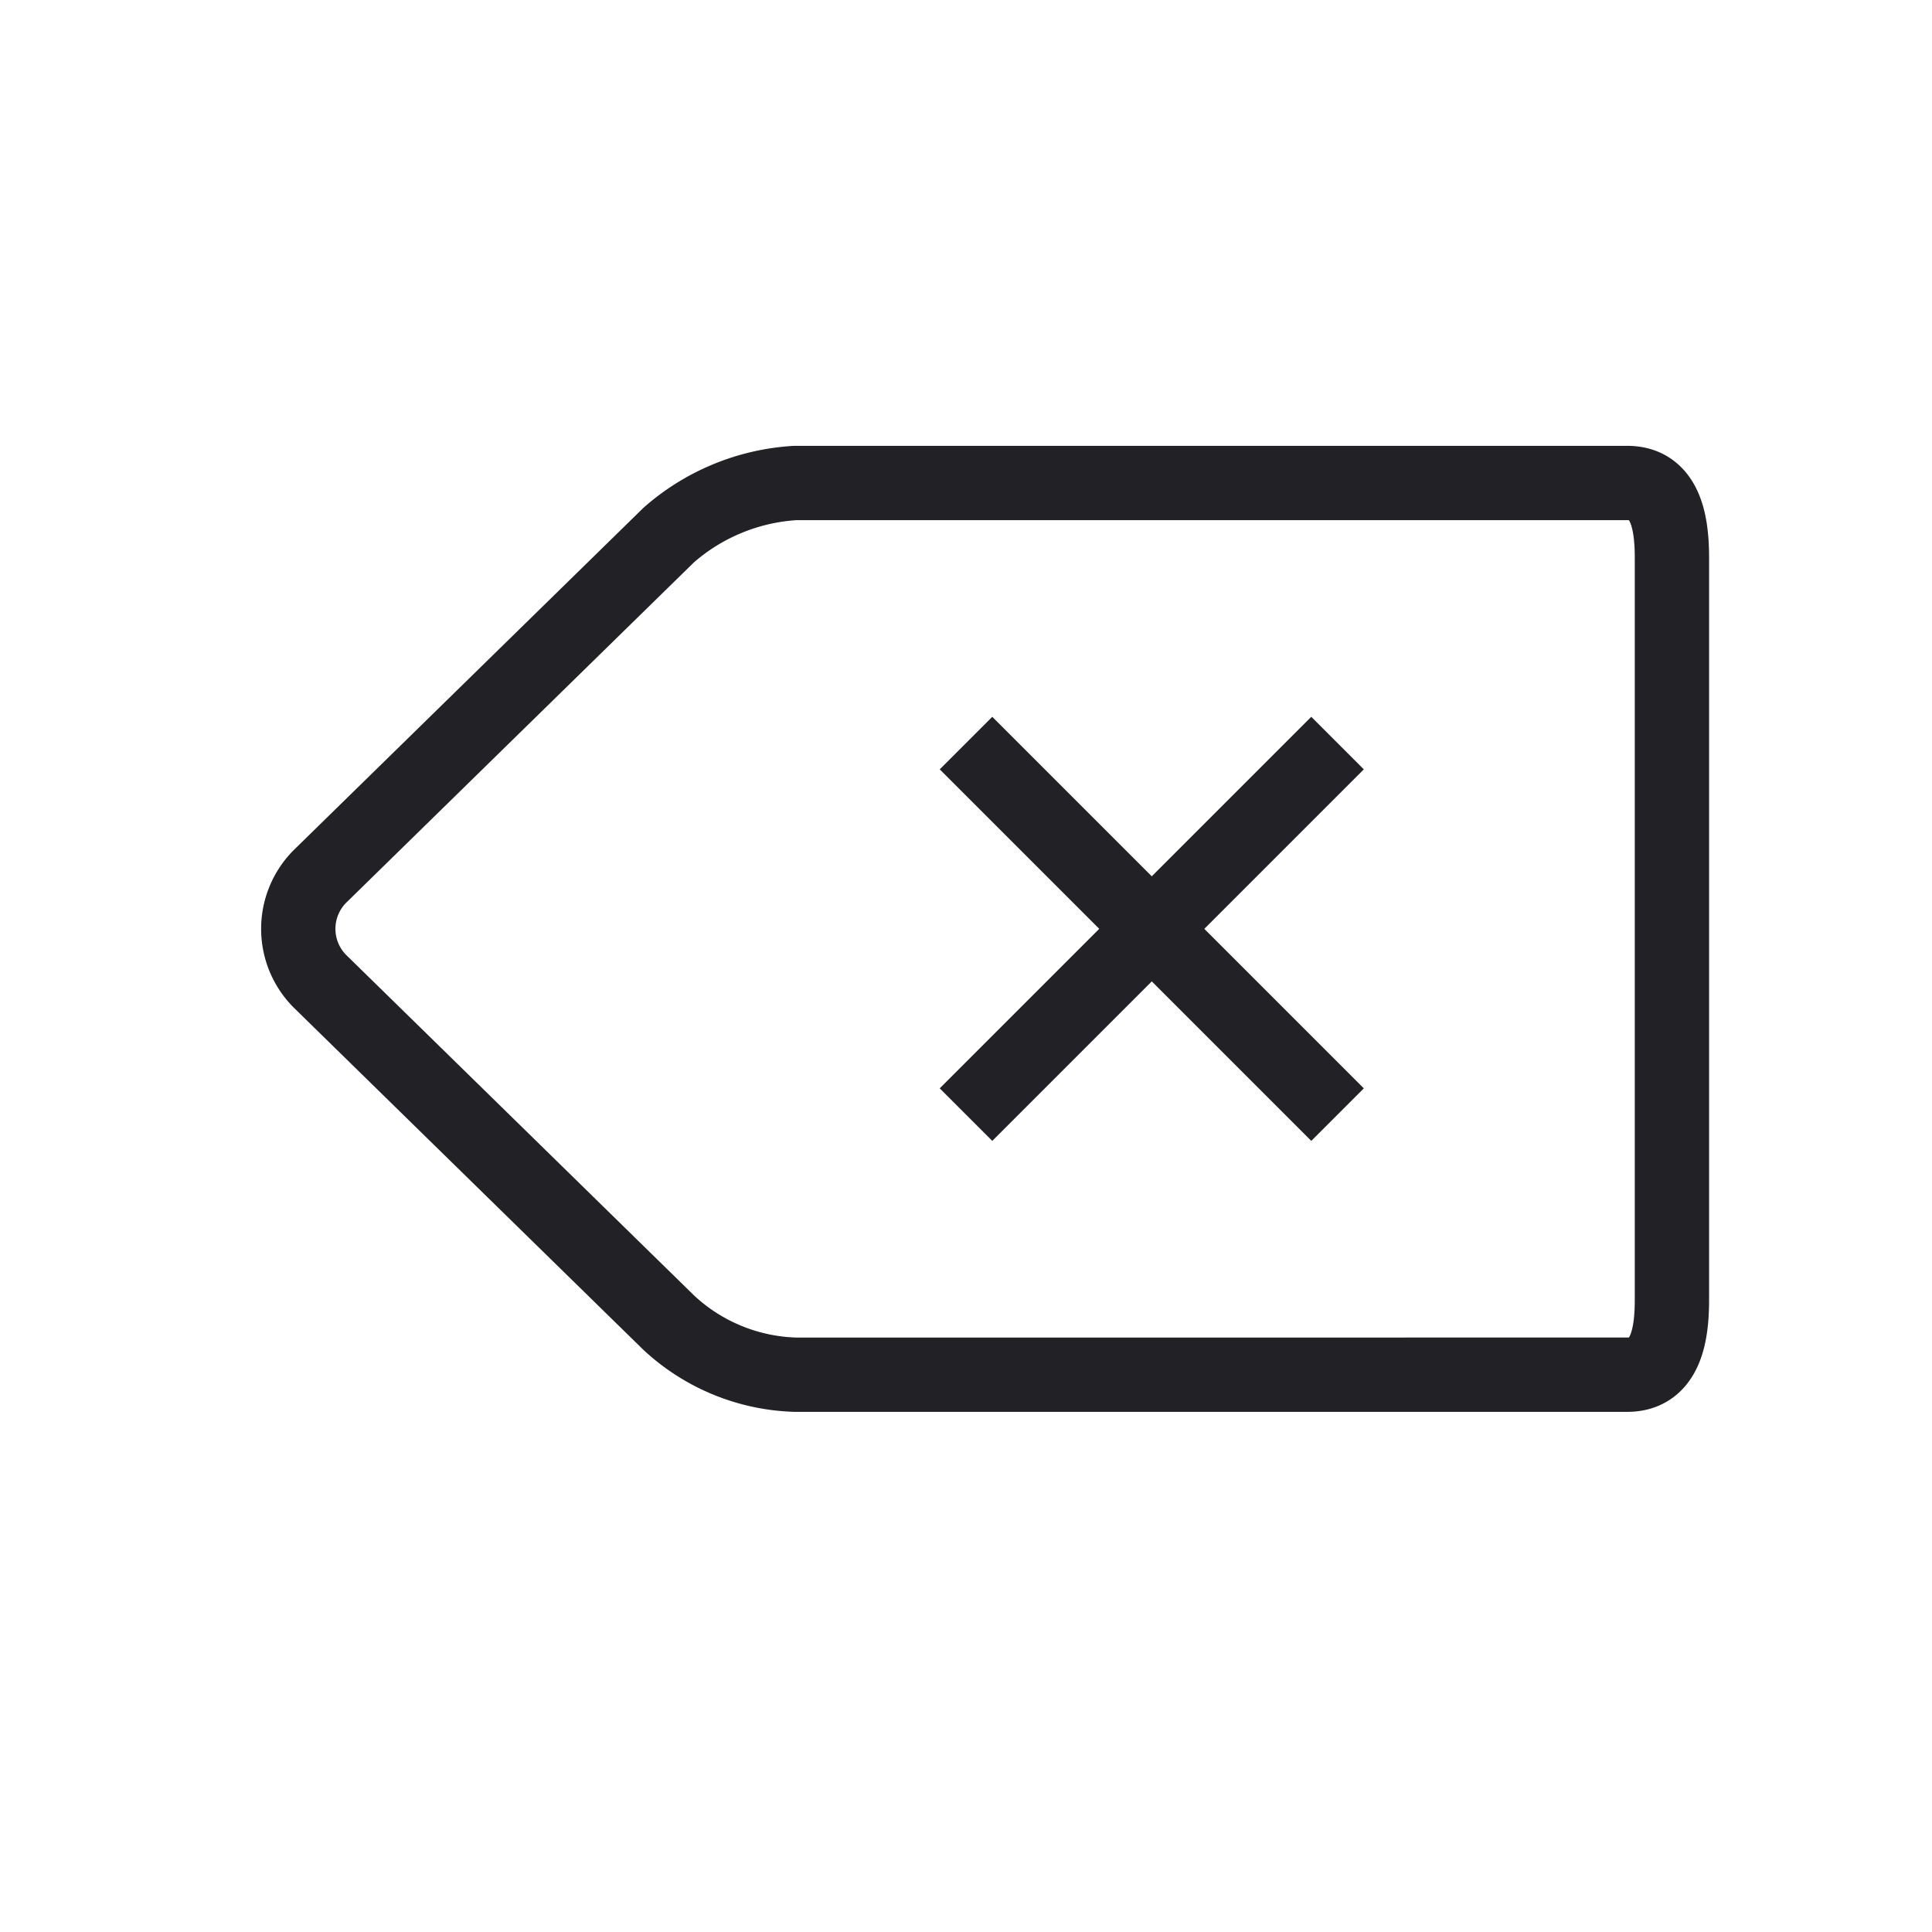 <svg id="Layer_1" data-name="Layer 1" xmlns="http://www.w3.org/2000/svg" viewBox="0 0 26 26"><title>icon</title><path d="M4.3,13.2a1,1,0,0,1,0-1.4L9,7.2a2.84,2.84,0,0,1,1.7-.7H21.9c.5,0,.6.5.6,1v10c0,.5-.1,1-.6,1H10.7A2.61,2.61,0,0,1,9,17.8Z" style="fill:none;stroke:#212126;stroke-miterlimit:10"/><line x1="13" y1="10" x2="18" y2="15" style="fill:none;stroke:#212126;stroke-miterlimit:10"/><line x1="18" y1="10" x2="13" y2="15" style="fill:none;stroke:#212126;stroke-miterlimit:10"/></svg>